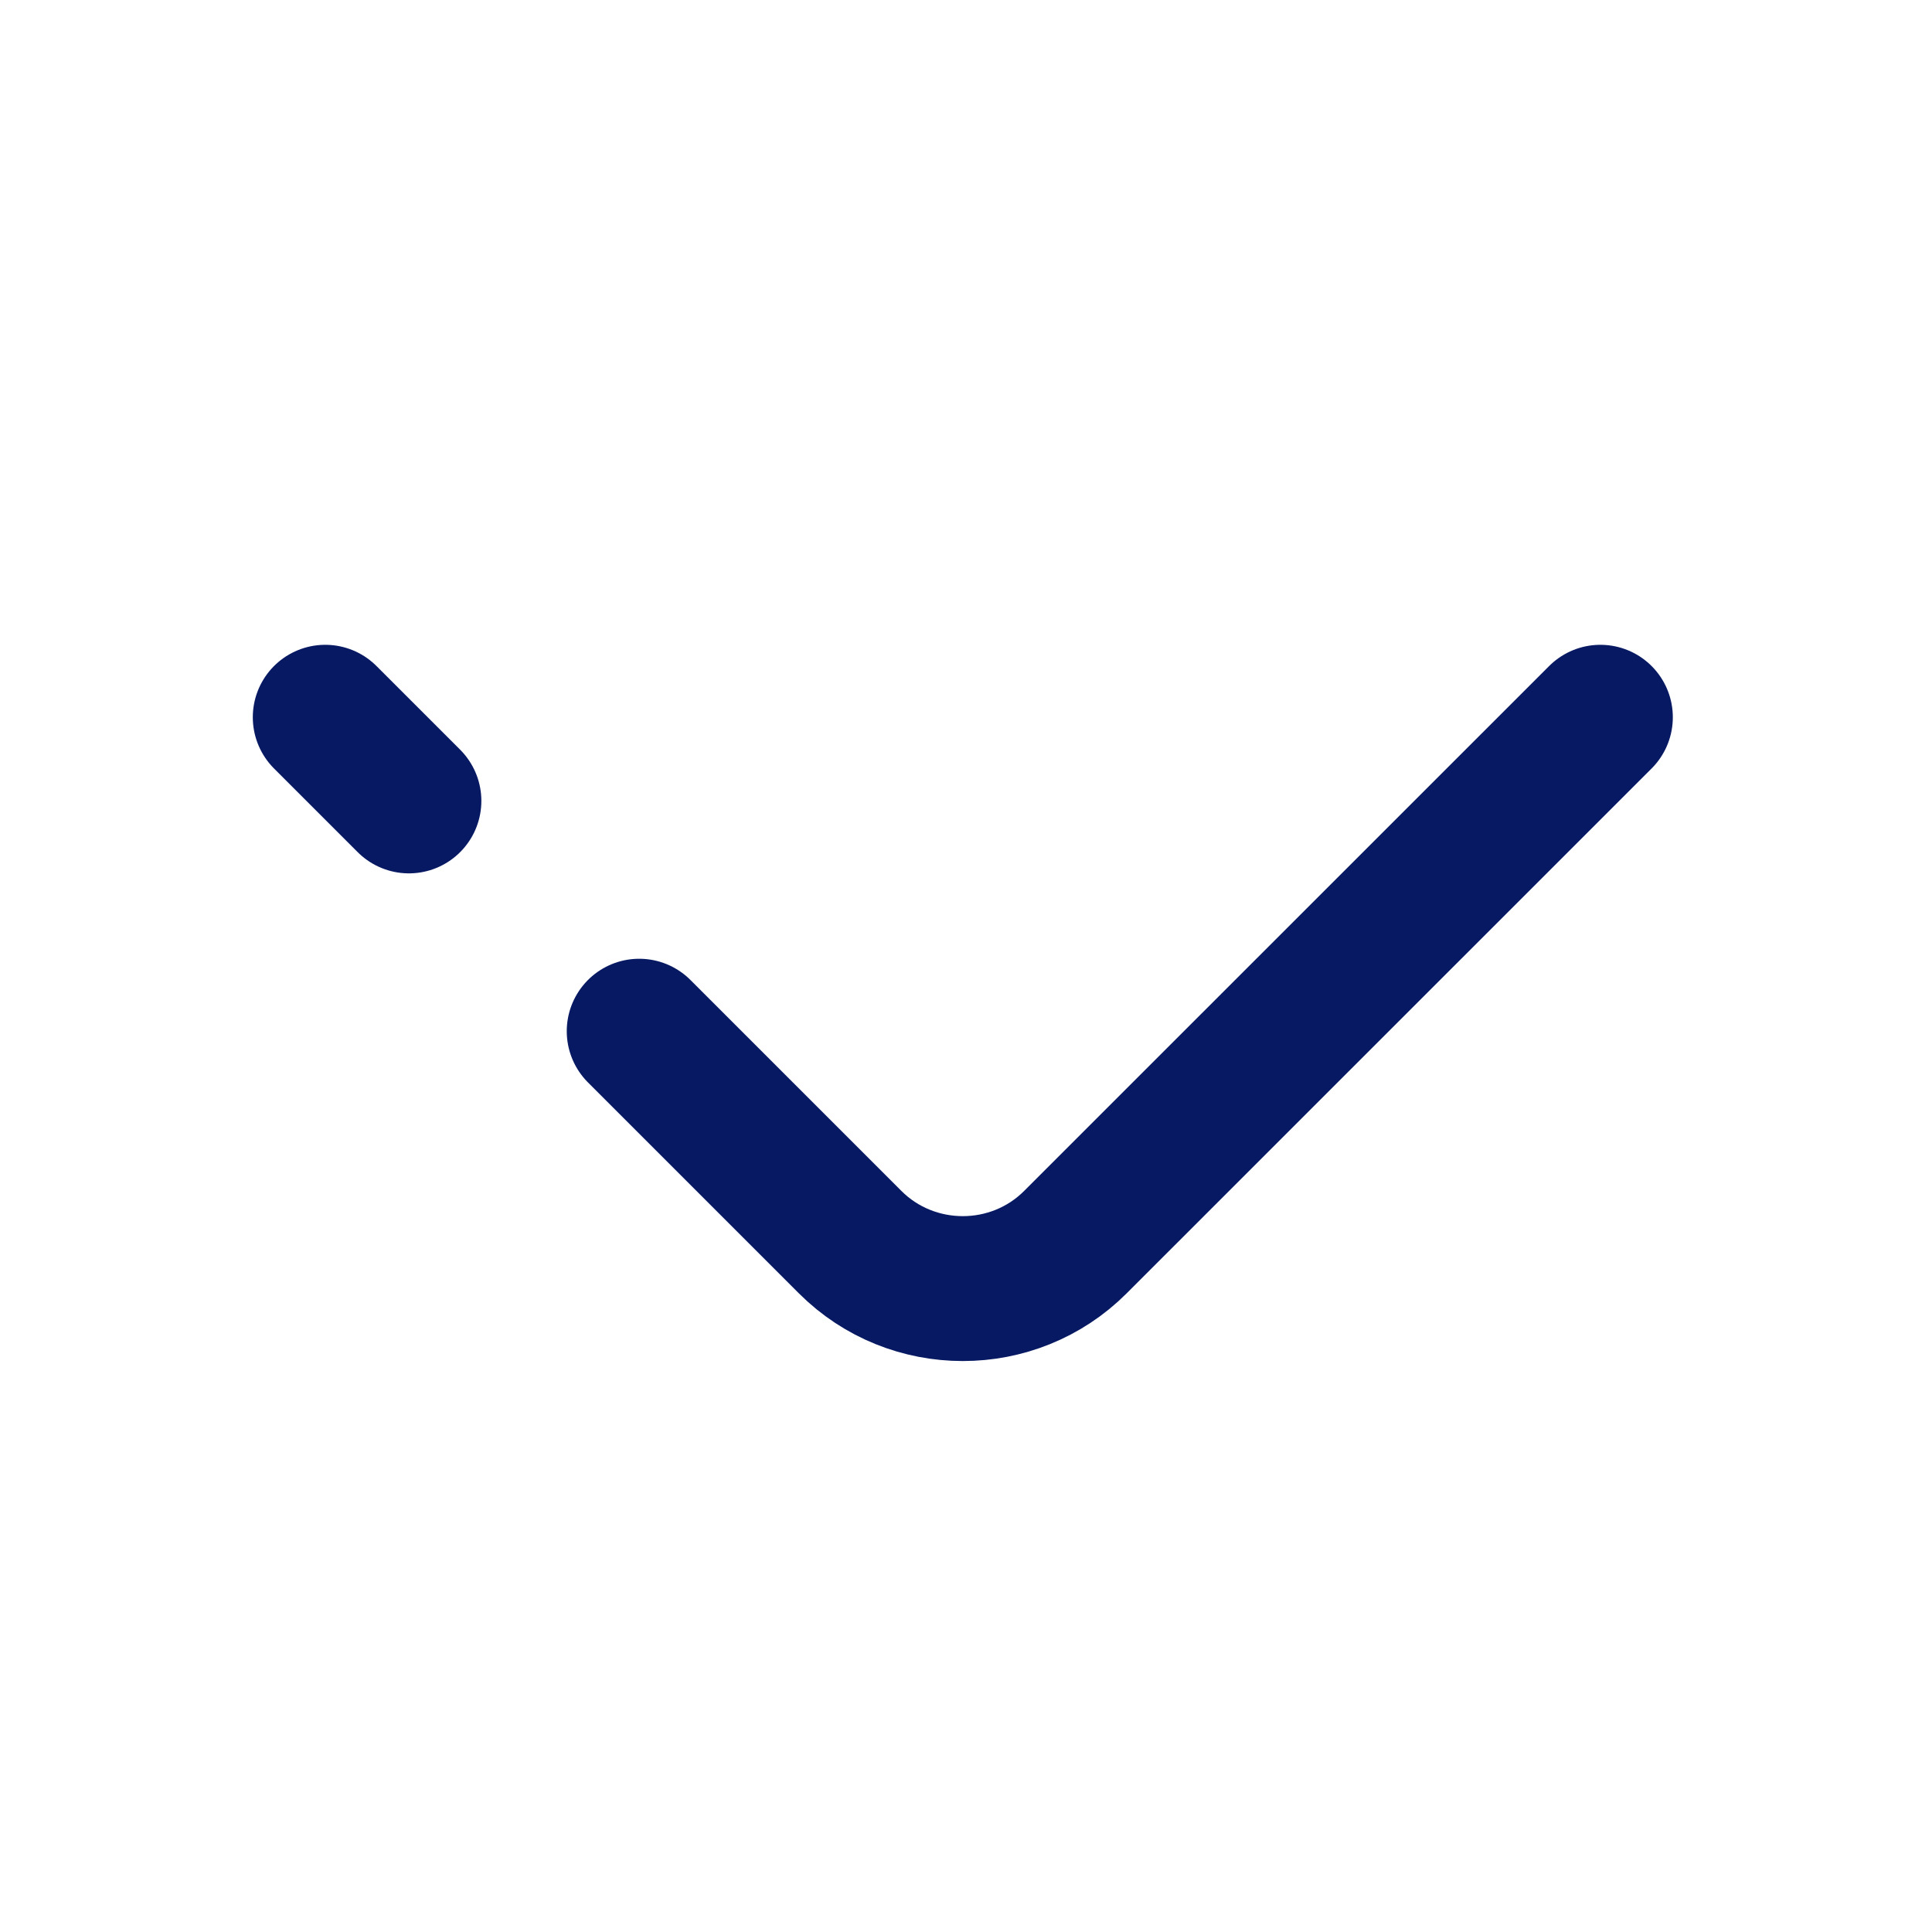 <svg width="20" height="20" viewBox="0 0 20 20" fill="none" xmlns="http://www.w3.org/2000/svg">
<path d="M6.617 10.675L8.8 12.858C9.442 13.5 10.492 13.5 11.133 12.858L16.567 7.425" stroke="#061962" stroke-width="1.5" stroke-miterlimit="10" stroke-linecap="round" stroke-linejoin="round"/>
<path d="M3.367 7.425L4.233 8.291" stroke="#061962" stroke-width="1.5" stroke-miterlimit="10" stroke-linecap="round" stroke-linejoin="round"/>
</svg>
